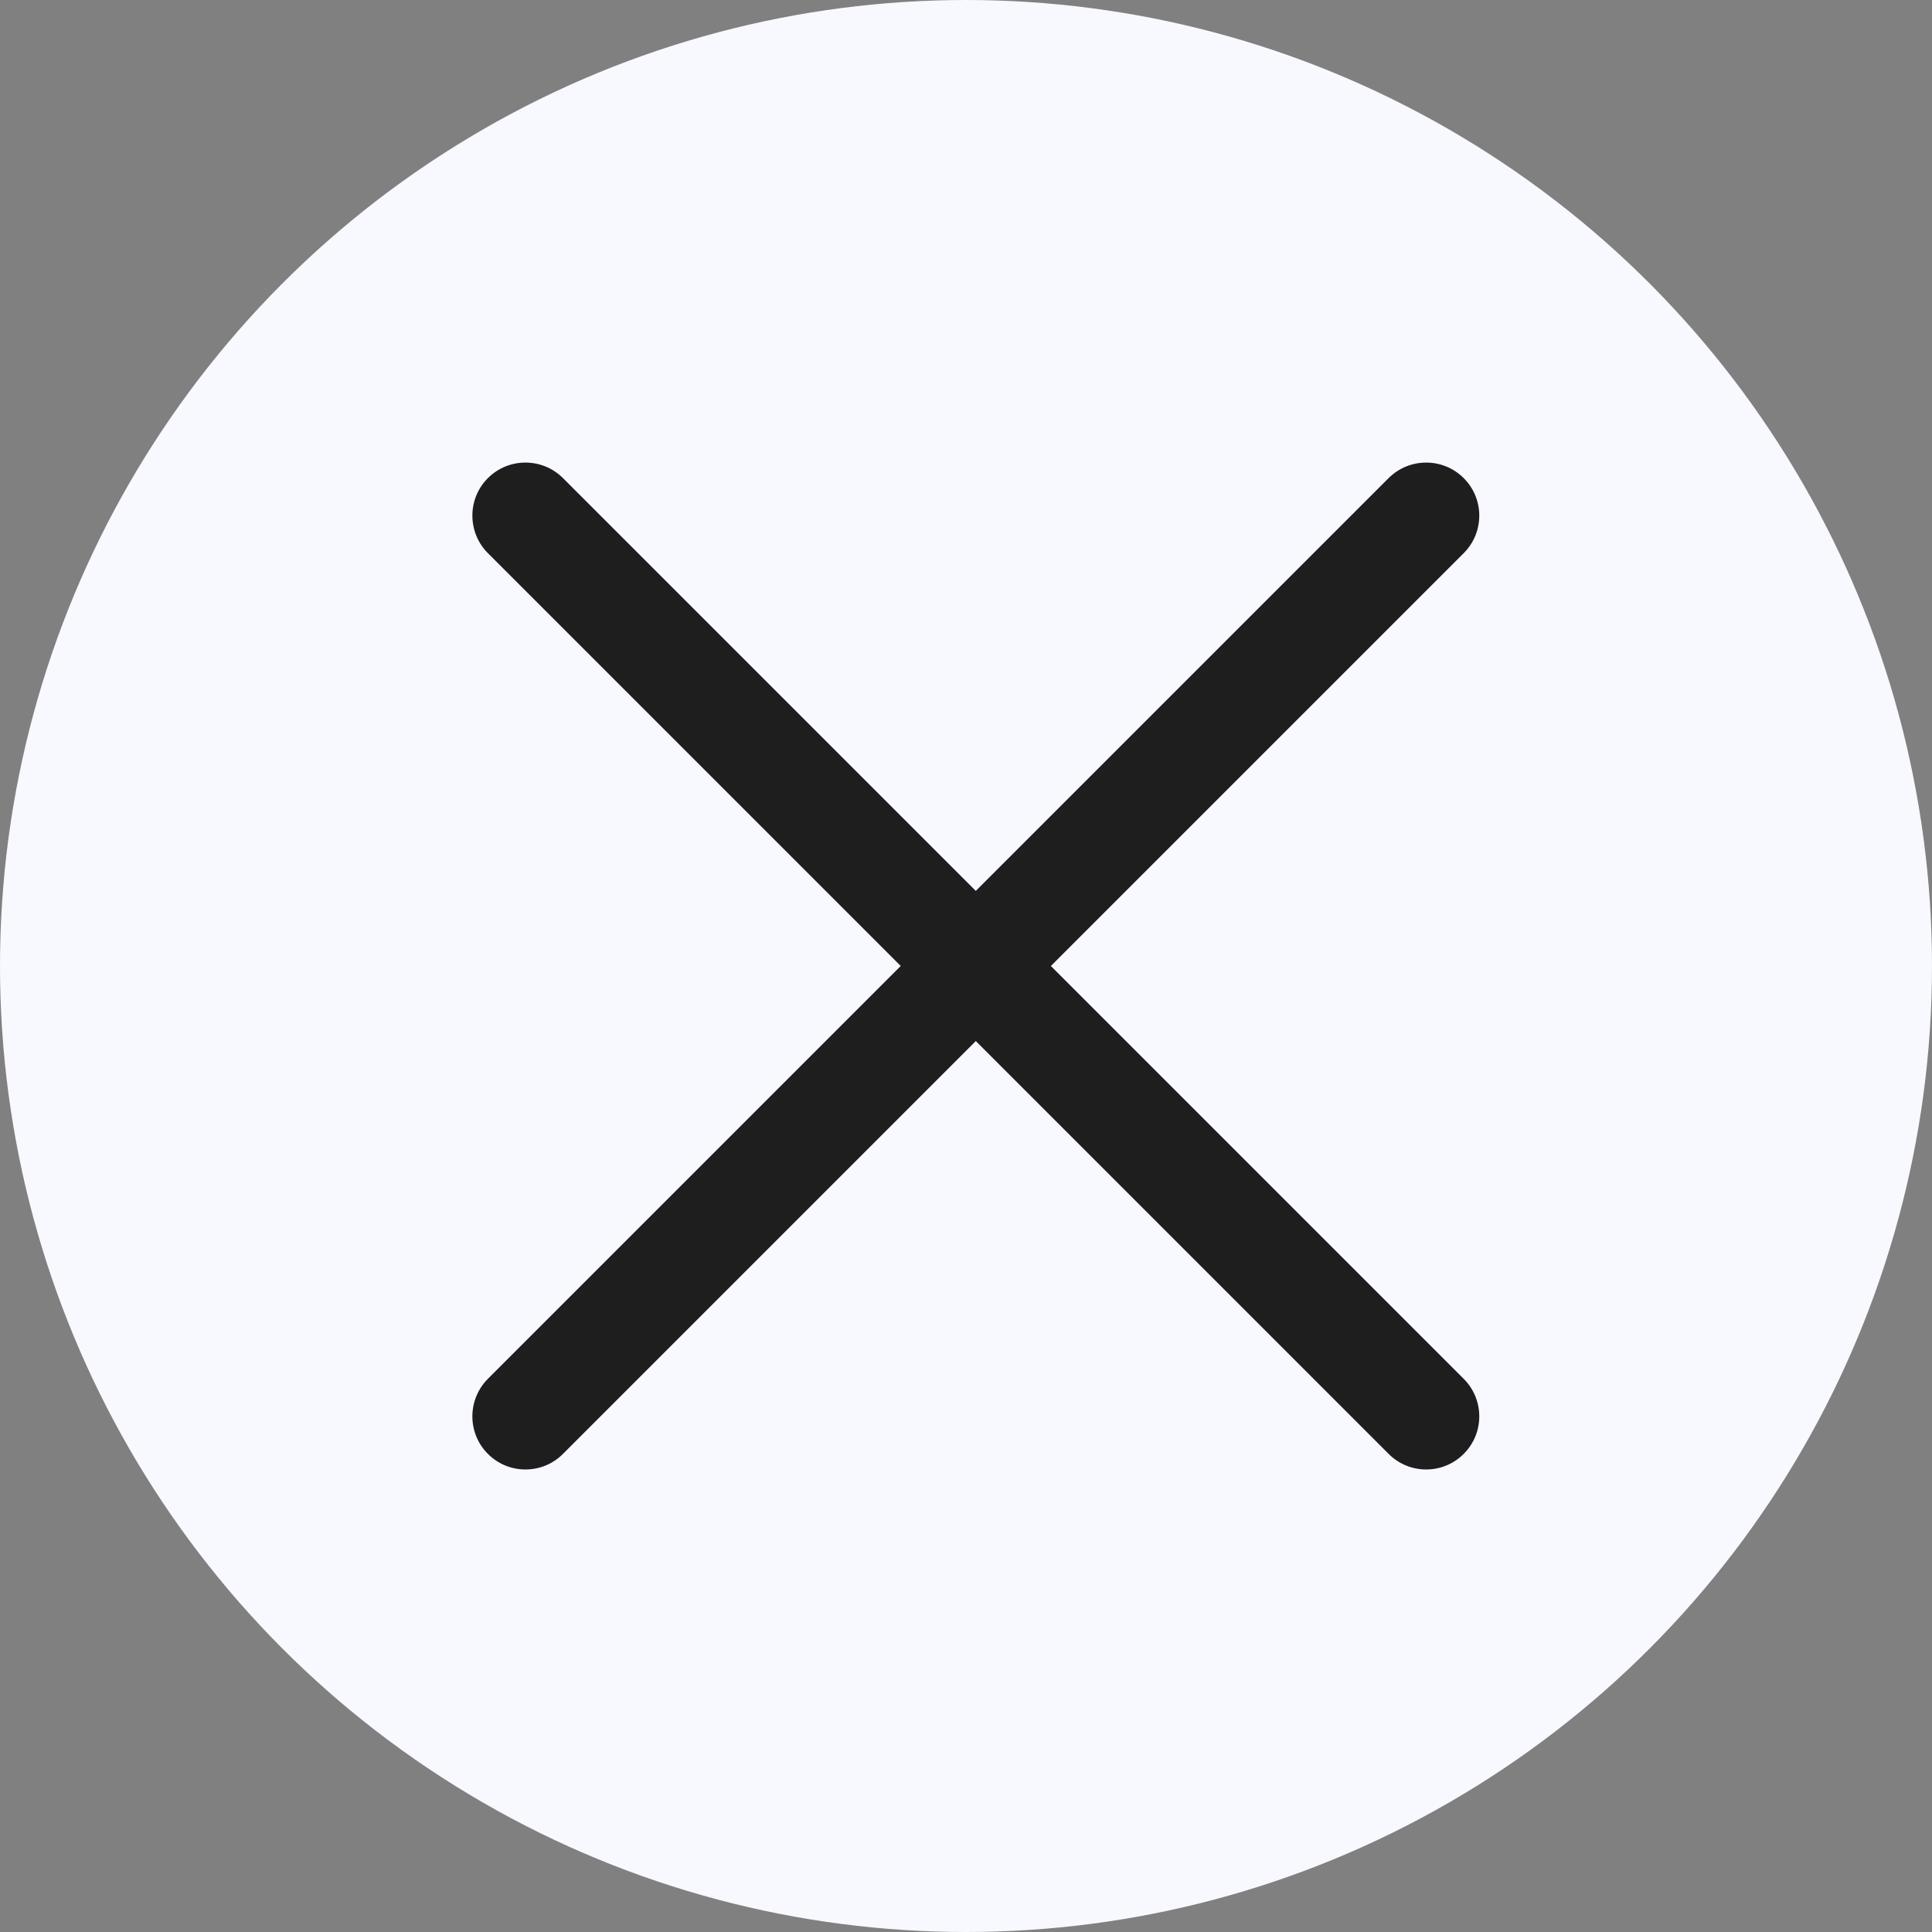 <svg xmlns="http://www.w3.org/2000/svg" width="28" height="28" viewBox="0 0 28 28" fill="none">
  <rect x="0" y="0" width="28" height="28" fill="#808080" stroke="none"/>
  <g clip-path="url(#clip0_713_6228)">
    <circle cx="14" cy="14" r="14" fill="#F8F8FF"/>
    <path fill-rule="evenodd" clip-rule="evenodd" d="M7.071 21.071C6.771 20.771 6.771 20.284 7.071 19.983L20.125 6.929C20.426 6.629 20.913 6.629 21.213 6.929C21.514 7.229 21.514 7.716 21.213 8.017L8.159 21.071C7.859 21.372 7.371 21.372 7.071 21.071Z" fill="#1E1E1E"/>
    <path fill-rule="evenodd" clip-rule="evenodd" d="M21.213 21.071C20.913 21.372 20.426 21.372 20.125 21.071L7.071 8.017C6.771 7.716 6.771 7.229 7.071 6.929C7.371 6.629 7.859 6.629 8.159 6.929L21.213 19.983C21.514 20.284 21.514 20.771 21.213 21.071Z" fill="#1E1E1E"/>
  </g>
  <defs>
    <clipPath id="clip0_713_6228">
      <rect width="28" height="28" fill="white"/>
    </clipPath>
  </defs>
</svg>